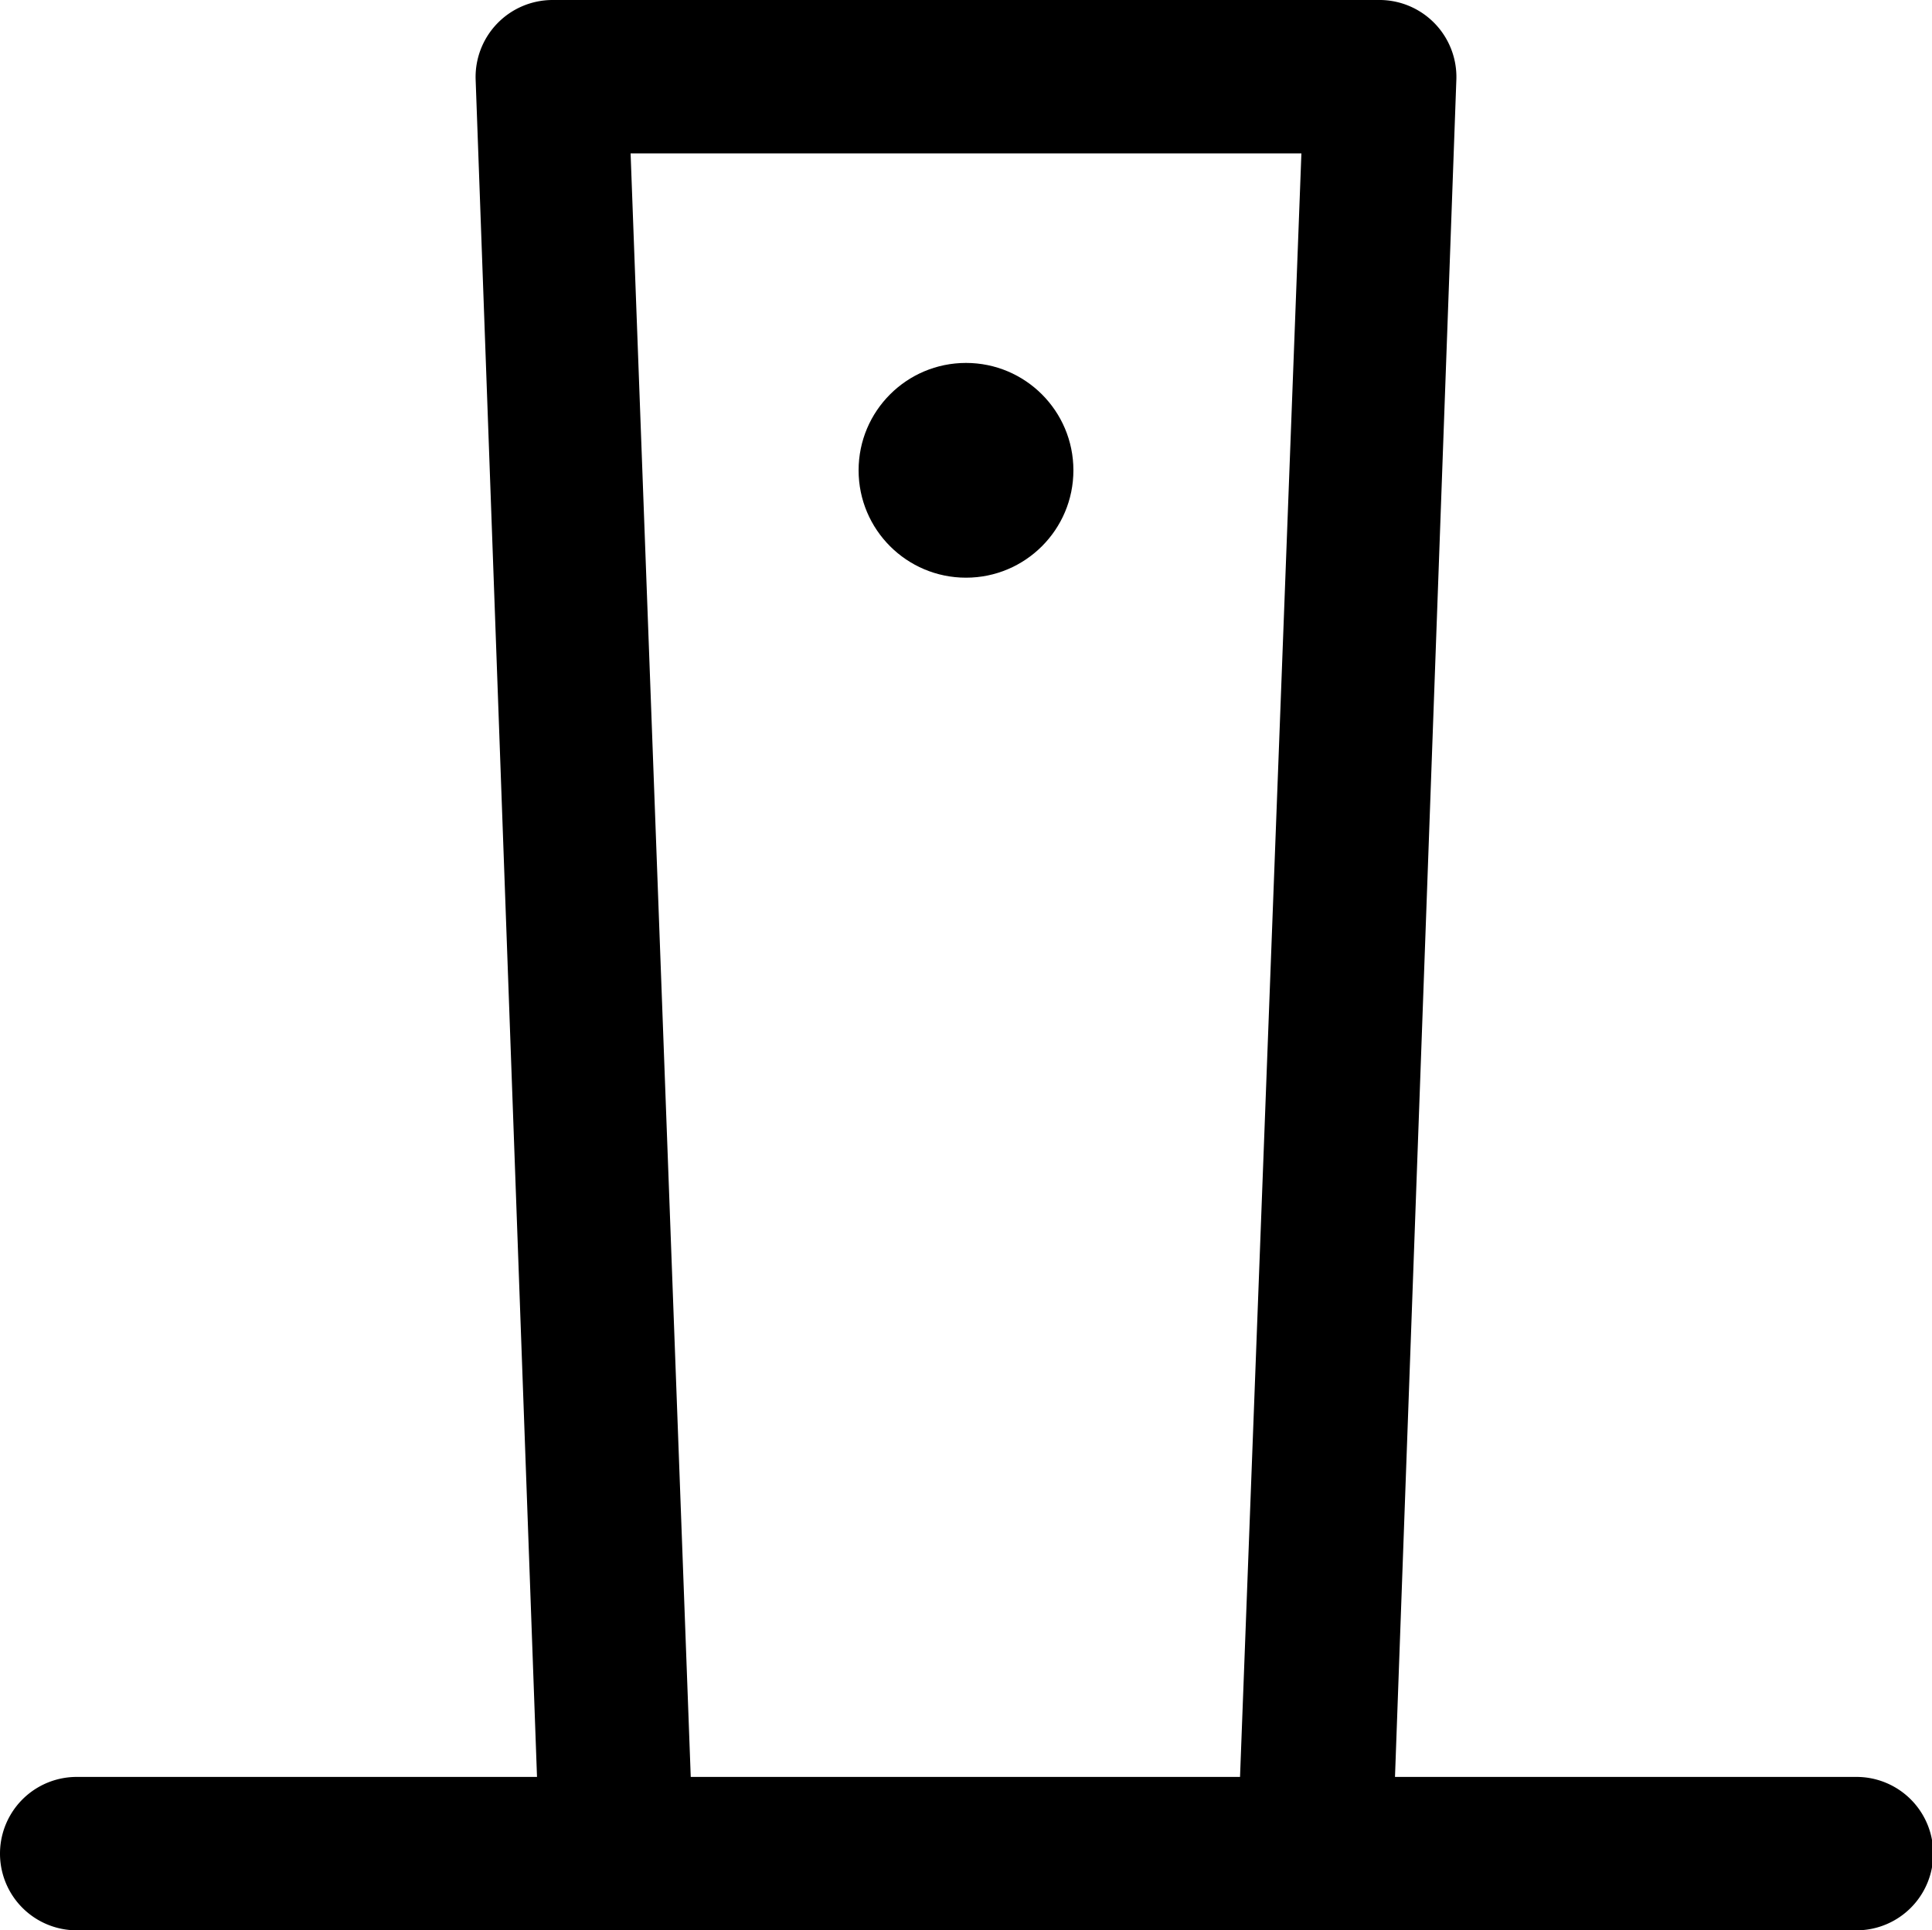 <svg xmlns="http://www.w3.org/2000/svg" viewBox="0 0 62.96 62.92"><title>12</title><g id="Layer_2" data-name="Layer 2"><g id="expanded"><g id="l"><path d="M60.46,57.92h-15l2-55.33A2.51,2.51,0,0,0,45,0H18a2.51,2.51,0,0,0-2.5,2.59L17.5,57.92H2.5a2.5,2.5,0,0,0,0,5h58a2.5,2.5,0,0,0,0-5Zm-37.95,0L20.55,5H42.41l-2,52.92Z"/><circle cx="31.48" cy="15.33" r="3.5"/></g></g></g></svg>